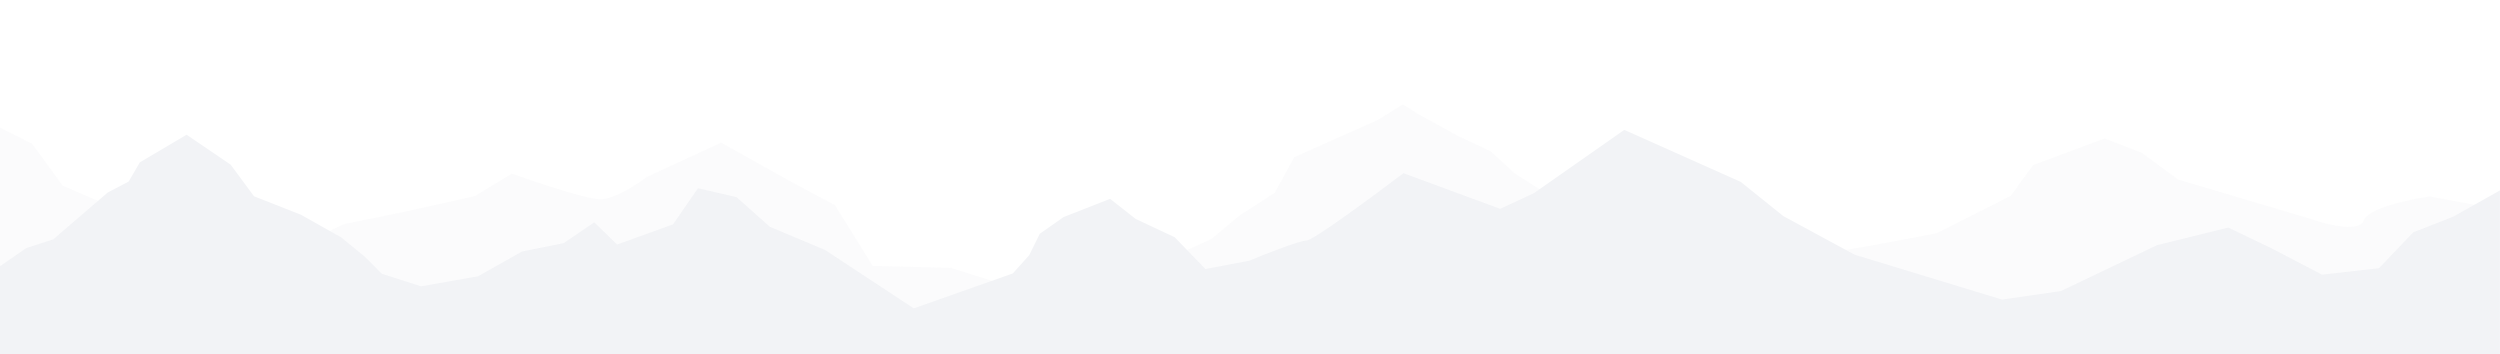 <svg width="1919" height="272" viewBox="0 0 1919 272" fill="none" xmlns="http://www.w3.org/2000/svg">
<mask id="mask0" mask-type="alpha" maskUnits="userSpaceOnUse" x="-1" y="0" width="1920" height="272">
<rect x="-1" width="1920" height="272" fill="#C4C4C4"/>
</mask>
<g mask="url(#mask0)">
<g filter="url(#filter0_b)">
<path d="M-5.091 95.353L-27.697 71.231L-27.663 244.473L-27.657 271.751L992.366 271.969L1949.88 272.173L1949.86 185.41L1941.29 172.371L1912.58 159.638L1865.13 150.798C1849.72 152.955 1818 159.649 1814.46 169.166C1810.92 178.683 1786.07 172.451 1774.08 168.146L1671.71 137.723L1644.21 117.379L1615.46 106.282L1560.59 126.728L1543.47 150.311L1486.86 178.9C1459.28 184.389 1401.63 195.304 1391.69 195.052L1336.3 193.653C1328.84 193.464 1250.76 174.389 1212.65 164.876L1162.63 133.047L1144.37 116.211L1118.75 104.102L1088.58 87.511L1076.84 80.119L1057.39 92.181L993.533 120.587L978.391 148.04L951.57 165.374L929.913 183.384L894.834 199.418L873.368 209.245L855.548 240.452L784.474 222.828L729.967 205.622L669.915 204.105L640.955 157.525L605.654 138.622L553.497 109.468L496.421 135.862C488.861 141.674 471.049 153.232 460.282 152.96C449.514 152.688 410.863 139.703 392.883 133.245L364.509 150.54L309.316 162.79L264.036 172.017L220.56 192.75L124.777 168.498L82.05 157.048L48.2 142.547L24.605 110.294L-5.091 95.353Z" fill="#F2F3F6" fill-opacity="0.31"/>
</g>
<path d="M20.154 190.432L-27.799 223.501L-29.456 278.743L1946.02 278.704L1948.83 278.704L1948.83 129.413L1882.94 166.392L1852.4 178.331L1826.12 205.872L1782.4 210.834L1743.36 190.466L1710.38 174.681L1655.69 188.213L1582.03 223.388L1536.74 229.969L1423.64 195.526L1368.91 165.903L1336.17 139.612L1246.79 99.693L1177.45 148.257L1151.52 160.315L1077.25 132.957C1054.45 150.259 1007.63 184.833 1002.7 184.706C997.781 184.58 971.346 194.965 958.743 200.174L925.253 206.505L901.699 182.11L871.753 168.062L852.098 152.619L816.38 166.639L798.131 179.448L790.061 195.838L777.428 209.898L701.401 236.713L633.172 191.805L590.997 174.123L565.354 151.334L535.756 144.487L516.654 172.212L473.719 187.706L456.154 170.657L432.702 186.652L400.75 193.023L366.968 212.072L323.186 219.798L293.138 210.174L280.098 197.114L261.97 182.263L231.074 164.872L194.975 150.666L177.061 126.415L143.215 103.415L107.333 124.623L98.788 139.341L82.691 147.779L40.827 183.771L20.154 190.432Z" fill="#F2F3F6"/>
</g>
<defs>
<filter id="filter0_b" x="-47.697" y="51.231" width="2017.58" height="240.942" filterUnits="userSpaceOnUse" color-interpolation-filters="sRGB">
<feFlood flood-opacity="0" result="BackgroundImageFix"/>
<feGaussianBlur in="BackgroundImage" stdDeviation="10"/>
<feComposite in2="SourceAlpha" operator="in" result="effect1_backgroundBlur"/>
<feBlend mode="normal" in="SourceGraphic" in2="effect1_backgroundBlur" result="shape"/>
</filter>
</defs>
</svg>
